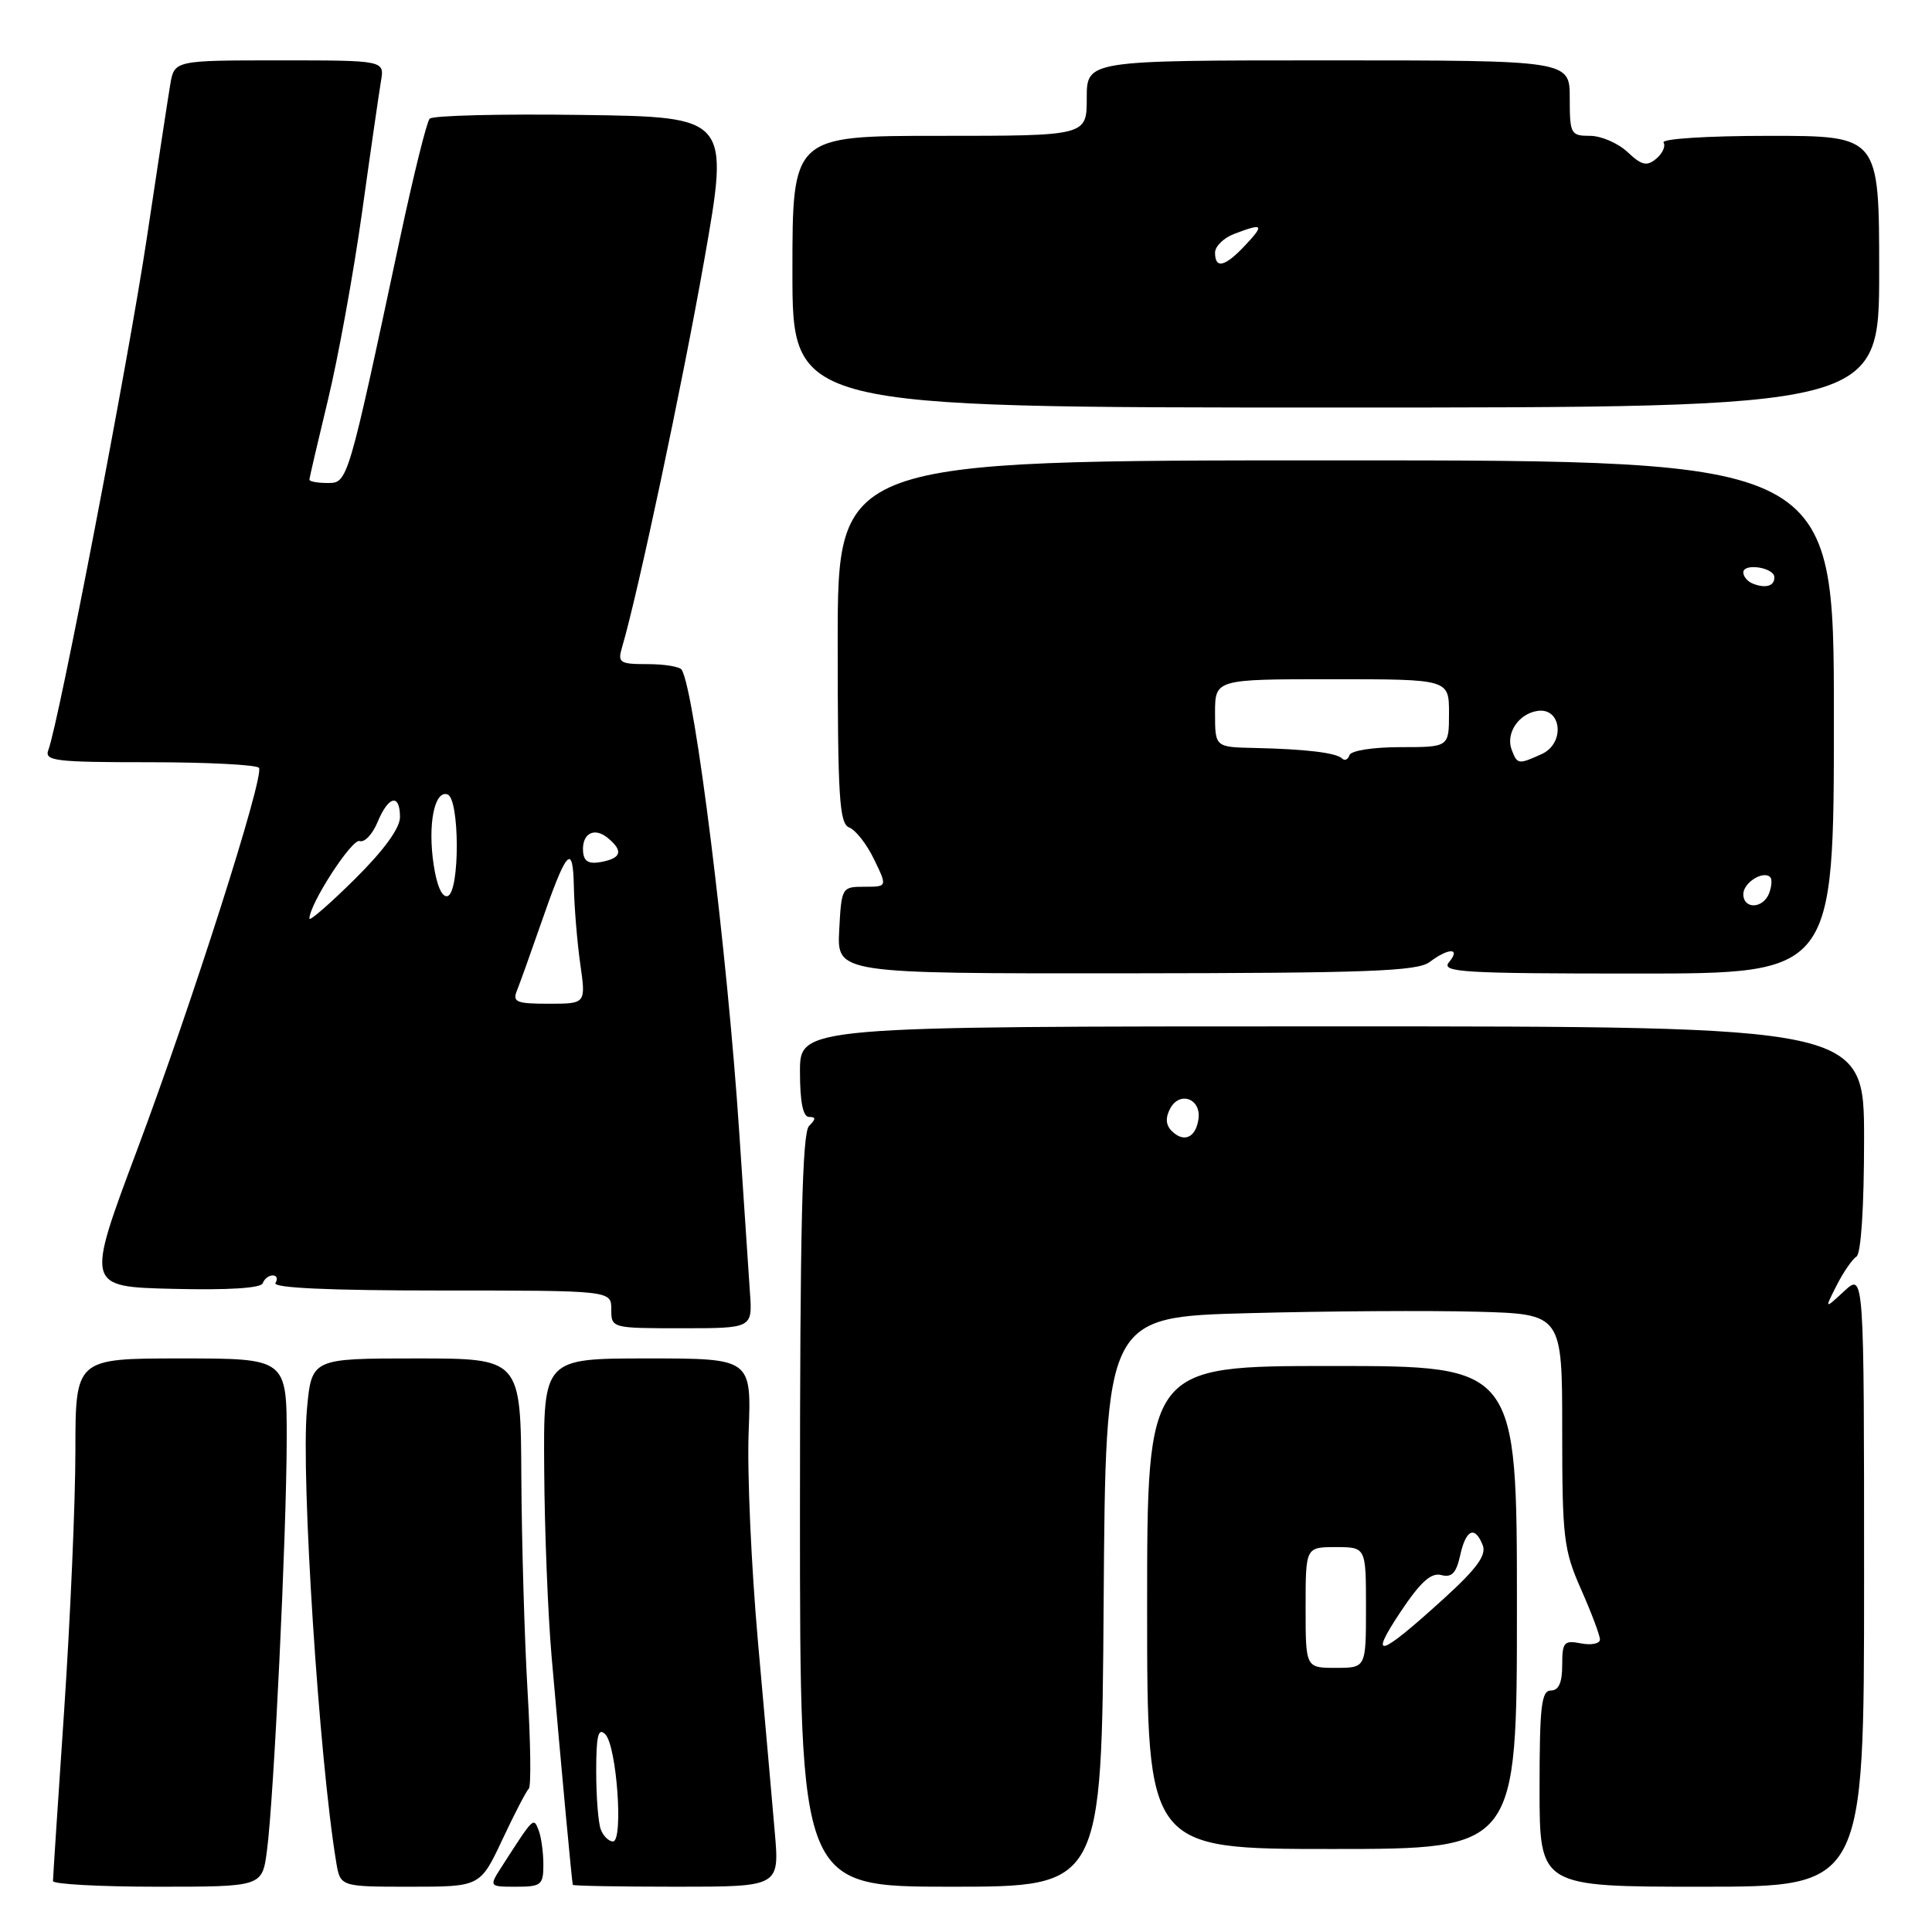 <?xml version="1.0" encoding="UTF-8" standalone="no"?>
<!DOCTYPE svg PUBLIC "-//W3C//DTD SVG 1.1//EN" "http://www.w3.org/Graphics/SVG/1.1/DTD/svg11.dtd" >
<svg xmlns="http://www.w3.org/2000/svg" xmlns:xlink="http://www.w3.org/1999/xlink" version="1.1" viewBox="0 0 256 256">
 <g >
 <path fill="currentColor"
d=" M 35.37 245.25 C 36.29 238.34 37.97 203.28 37.99 190.75 C 38.00 180.00 38.00 180.00 24.00 180.00 C 10.00 180.00 10.00 180.00 9.99 192.25 C 9.99 198.99 9.32 214.40 8.51 226.50 C 7.69 238.60 7.02 248.84 7.02 249.25 C 7.01 249.66 13.24 250.00 20.87 250.00 C 34.74 250.00 34.74 250.00 35.37 245.25 Z  M 66.57 243.75 C 68.18 240.31 69.76 237.28 70.07 237.00 C 70.39 236.72 70.31 230.88 69.90 224.00 C 69.50 217.12 69.13 204.41 69.08 195.75 C 69.00 180.00 69.00 180.00 55.14 180.00 C 41.29 180.00 41.29 180.00 40.67 186.75 C 39.86 195.62 42.28 233.05 44.55 246.75 C 45.09 250.00 45.09 250.00 54.36 250.00 C 63.63 250.00 63.63 250.00 66.57 243.75 Z  M 72.00 247.08 C 72.00 245.48 71.72 243.43 71.38 242.54 C 70.69 240.76 70.75 240.71 66.54 247.25 C 64.77 250.00 64.77 250.00 68.38 250.00 C 71.71 250.00 72.00 249.77 72.00 247.08 Z  M 102.66 242.75 C 102.32 238.76 101.31 227.40 100.43 217.50 C 99.55 207.60 98.99 195.11 99.20 189.75 C 99.57 180.00 99.57 180.00 85.79 180.00 C 72.00 180.00 72.00 180.00 72.11 194.75 C 72.16 202.86 72.61 214.00 73.09 219.50 C 74.48 235.41 75.79 249.48 75.90 249.75 C 75.95 249.89 82.14 250.00 89.65 250.00 C 103.29 250.00 103.29 250.00 102.66 242.75 Z  M 146.24 212.25 C 146.50 174.50 146.50 174.50 165.50 174.00 C 175.95 173.72 189.56 173.64 195.75 173.81 C 207.00 174.12 207.00 174.12 207.00 189.53 C 207.00 203.80 207.19 205.36 209.50 210.60 C 210.88 213.71 212.00 216.70 212.00 217.24 C 212.00 217.79 210.88 218.02 209.50 217.76 C 207.23 217.32 207.00 217.59 207.00 220.64 C 207.00 222.96 206.54 224.00 205.50 224.00 C 204.24 224.00 204.00 226.11 204.00 237.00 C 204.00 250.00 204.00 250.00 225.50 250.00 C 247.00 250.00 247.00 250.00 247.00 209.33 C 247.00 168.65 247.00 168.65 244.37 171.08 C 241.75 173.50 241.75 173.50 243.37 170.31 C 244.26 168.56 245.44 166.85 245.99 166.50 C 246.60 166.13 247.00 159.89 247.00 150.94 C 247.00 136.00 247.00 136.00 176.50 136.00 C 106.00 136.00 106.00 136.00 106.00 142.00 C 106.00 146.00 106.40 148.00 107.20 148.00 C 108.13 148.00 108.13 148.27 107.20 149.20 C 106.30 150.10 106.00 162.80 106.00 200.20 C 106.00 250.00 106.00 250.00 125.99 250.00 C 145.98 250.00 145.98 250.00 146.24 212.25 Z  M 201.00 213.00 C 201.00 181.00 201.00 181.00 176.50 181.00 C 152.00 181.00 152.00 181.00 152.00 213.00 C 152.00 245.00 152.00 245.00 176.50 245.00 C 201.00 245.00 201.00 245.00 201.00 213.00 Z  M 99.37 171.25 C 99.19 168.64 98.55 159.07 97.95 150.00 C 96.37 126.13 92.09 91.65 90.33 88.75 C 90.09 88.34 88.06 88.00 85.82 88.00 C 82.09 88.00 81.82 87.82 82.43 85.75 C 84.50 78.77 90.41 50.94 93.31 34.50 C 96.66 15.50 96.66 15.50 77.15 15.23 C 66.42 15.08 57.32 15.30 56.93 15.73 C 56.54 16.15 54.78 23.25 53.02 31.50 C 46.07 64.06 46.09 64.00 43.41 64.00 C 42.08 64.00 41.00 63.80 41.00 63.56 C 41.00 63.32 42.11 58.56 43.46 52.97 C 44.81 47.39 46.84 36.22 47.97 28.16 C 49.09 20.10 50.23 12.26 50.48 10.75 C 50.95 8.00 50.95 8.00 37.02 8.00 C 23.09 8.00 23.09 8.00 22.55 11.25 C 22.25 13.04 20.86 22.15 19.46 31.50 C 17.07 47.48 7.77 95.82 6.41 99.37 C 5.85 100.83 7.27 101.00 19.83 101.00 C 27.56 101.00 34.08 101.34 34.32 101.75 C 35.02 102.96 25.45 132.95 18.12 152.50 C 11.38 170.50 11.38 170.50 22.93 170.78 C 30.24 170.96 34.60 170.69 34.82 170.03 C 35.01 169.47 35.61 169.00 36.14 169.00 C 36.68 169.00 36.84 169.45 36.50 170.00 C 36.09 170.66 43.66 171.00 58.44 171.00 C 81.00 171.00 81.00 171.00 81.00 173.50 C 81.00 175.99 81.04 176.00 90.35 176.00 C 99.71 176.00 99.71 176.00 99.37 171.25 Z  M 189.44 127.47 C 191.97 125.56 193.60 125.58 192.00 127.50 C 190.90 128.83 193.77 129.00 216.88 129.00 C 243.00 129.00 243.00 129.00 243.00 95.00 C 243.00 61.00 243.00 61.00 177.00 61.00 C 111.00 61.00 111.00 61.00 111.00 85.03 C 111.00 105.71 111.21 109.14 112.53 109.65 C 113.38 109.98 114.86 111.87 115.82 113.87 C 117.58 117.50 117.58 117.50 114.54 117.50 C 111.54 117.50 111.50 117.58 111.20 123.25 C 110.90 129.00 110.90 129.00 149.20 128.97 C 181.29 128.94 187.81 128.70 189.44 127.47 Z  M 249.00 36.00 C 249.00 18.00 249.00 18.00 234.44 18.00 C 226.23 18.00 220.12 18.39 220.43 18.89 C 220.73 19.37 220.29 20.34 219.46 21.03 C 218.21 22.07 217.54 21.92 215.66 20.15 C 214.40 18.97 212.16 18.00 210.69 18.00 C 208.13 18.00 208.00 17.76 208.00 13.00 C 208.00 8.00 208.00 8.00 176.00 8.00 C 144.00 8.00 144.00 8.00 144.00 13.00 C 144.00 18.00 144.00 18.00 124.50 18.00 C 105.00 18.00 105.00 18.00 105.00 36.00 C 105.00 54.00 105.00 54.00 177.00 54.00 C 249.00 54.00 249.00 54.00 249.00 36.00 Z  M 79.61 242.42 C 79.27 241.55 79.00 238.08 79.00 234.72 C 79.00 229.95 79.27 228.87 80.20 229.80 C 81.72 231.32 82.63 244.00 81.22 244.00 C 80.67 244.00 79.94 243.29 79.61 242.42 Z  M 155.26 149.86 C 154.47 149.07 154.40 148.11 155.06 146.88 C 156.33 144.51 159.20 145.60 158.80 148.30 C 158.44 150.76 156.86 151.46 155.26 149.86 Z  M 173.00 213.00 C 173.00 205.00 173.00 205.00 177.00 205.00 C 181.00 205.00 181.00 205.00 181.00 213.00 C 181.00 221.00 181.00 221.00 177.00 221.00 C 173.00 221.00 173.00 221.00 173.00 213.00 Z  M 185.52 213.67 C 188.20 209.64 189.61 208.35 190.97 208.70 C 192.37 209.07 192.96 208.45 193.48 206.09 C 194.24 202.64 195.43 202.11 196.47 204.75 C 196.99 206.06 195.68 207.85 191.33 211.81 C 182.78 219.58 181.27 220.07 185.52 213.67 Z  M 68.50 131.25 C 68.89 130.29 70.25 126.48 71.53 122.80 C 75.08 112.53 75.92 111.55 76.04 117.50 C 76.10 120.25 76.48 124.86 76.89 127.75 C 77.64 133.00 77.64 133.00 72.71 133.00 C 68.42 133.00 67.88 132.78 68.50 131.25 Z  M 41.00 121.72 C 41.00 119.79 46.65 111.07 47.66 111.44 C 48.29 111.67 49.36 110.55 50.03 108.93 C 51.48 105.43 53.00 105.10 53.00 108.28 C 53.00 109.74 50.84 112.70 47.00 116.50 C 43.70 119.77 41.00 122.11 41.00 121.72 Z  M 57.46 114.57 C 56.66 109.25 57.56 104.69 59.29 105.26 C 60.92 105.81 60.95 118.18 59.32 118.73 C 58.59 118.97 57.88 117.40 57.46 114.57 Z  M 77.26 112.84 C 77.08 110.45 78.74 109.54 80.54 111.04 C 82.61 112.75 82.35 113.70 79.70 114.21 C 78.02 114.53 77.36 114.16 77.26 112.84 Z  M 231.00 118.47 C 231.00 116.96 233.64 115.30 234.57 116.23 C 234.83 116.50 234.76 117.45 234.42 118.36 C 233.62 120.43 231.00 120.52 231.00 118.47 Z  M 177.84 100.51 C 177.08 99.75 173.06 99.26 166.25 99.11 C 161.00 99.00 161.00 99.00 161.00 94.50 C 161.00 90.00 161.00 90.00 176.50 90.00 C 192.00 90.00 192.00 90.00 192.00 94.50 C 192.00 99.00 192.00 99.00 185.58 99.00 C 181.94 99.00 179.01 99.46 178.81 100.06 C 178.62 100.65 178.18 100.85 177.84 100.51 Z  M 200.31 99.36 C 199.48 97.19 201.21 94.57 203.73 94.20 C 206.93 93.72 207.41 98.49 204.30 99.91 C 201.20 101.32 201.05 101.30 200.31 99.36 Z  M 232.25 77.33 C 231.56 77.06 231.00 76.39 231.00 75.85 C 231.00 74.57 235.07 75.19 235.11 76.47 C 235.16 77.65 233.95 78.01 232.25 77.33 Z  M 161.00 33.48 C 161.00 32.64 162.15 31.51 163.57 30.98 C 167.38 29.53 167.58 29.75 165.00 32.50 C 162.32 35.36 161.00 35.68 161.00 33.48 Z "/>
</g>
</svg>